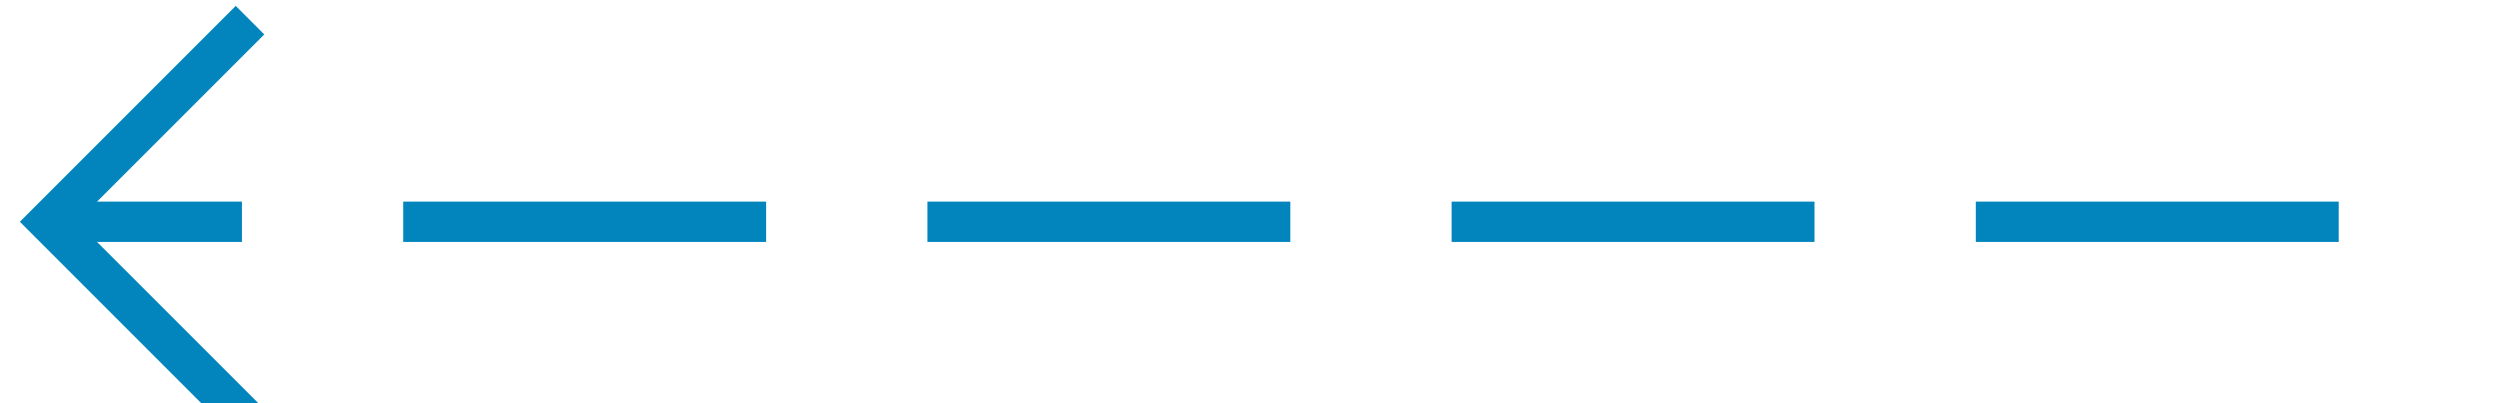 ﻿<?xml version="1.0" encoding="utf-8"?>
<svg version="1.1" xmlns:xlink="http://www.w3.org/1999/xlink" width="62px" height="10px" preserveAspectRatio="xMinYMid meet" viewBox="740 1553  62 8" xmlns="http://www.w3.org/2000/svg">
  <path d="M 798 1557.5  L 741.5 1557.5  " stroke-width="1" stroke-dasharray="9,4" stroke="#0285bd" fill="none" />
  <path d="M 746.554 1562.146  L 741.907 1557.5  L 746.554 1552.854  L 745.846 1552.146  L 740.846 1557.146  L 740.493 1557.5  L 740.846 1557.854  L 745.846 1562.854  L 746.554 1562.146  Z " fill-rule="nonzero" fill="#0285bd" stroke="none" />
</svg>